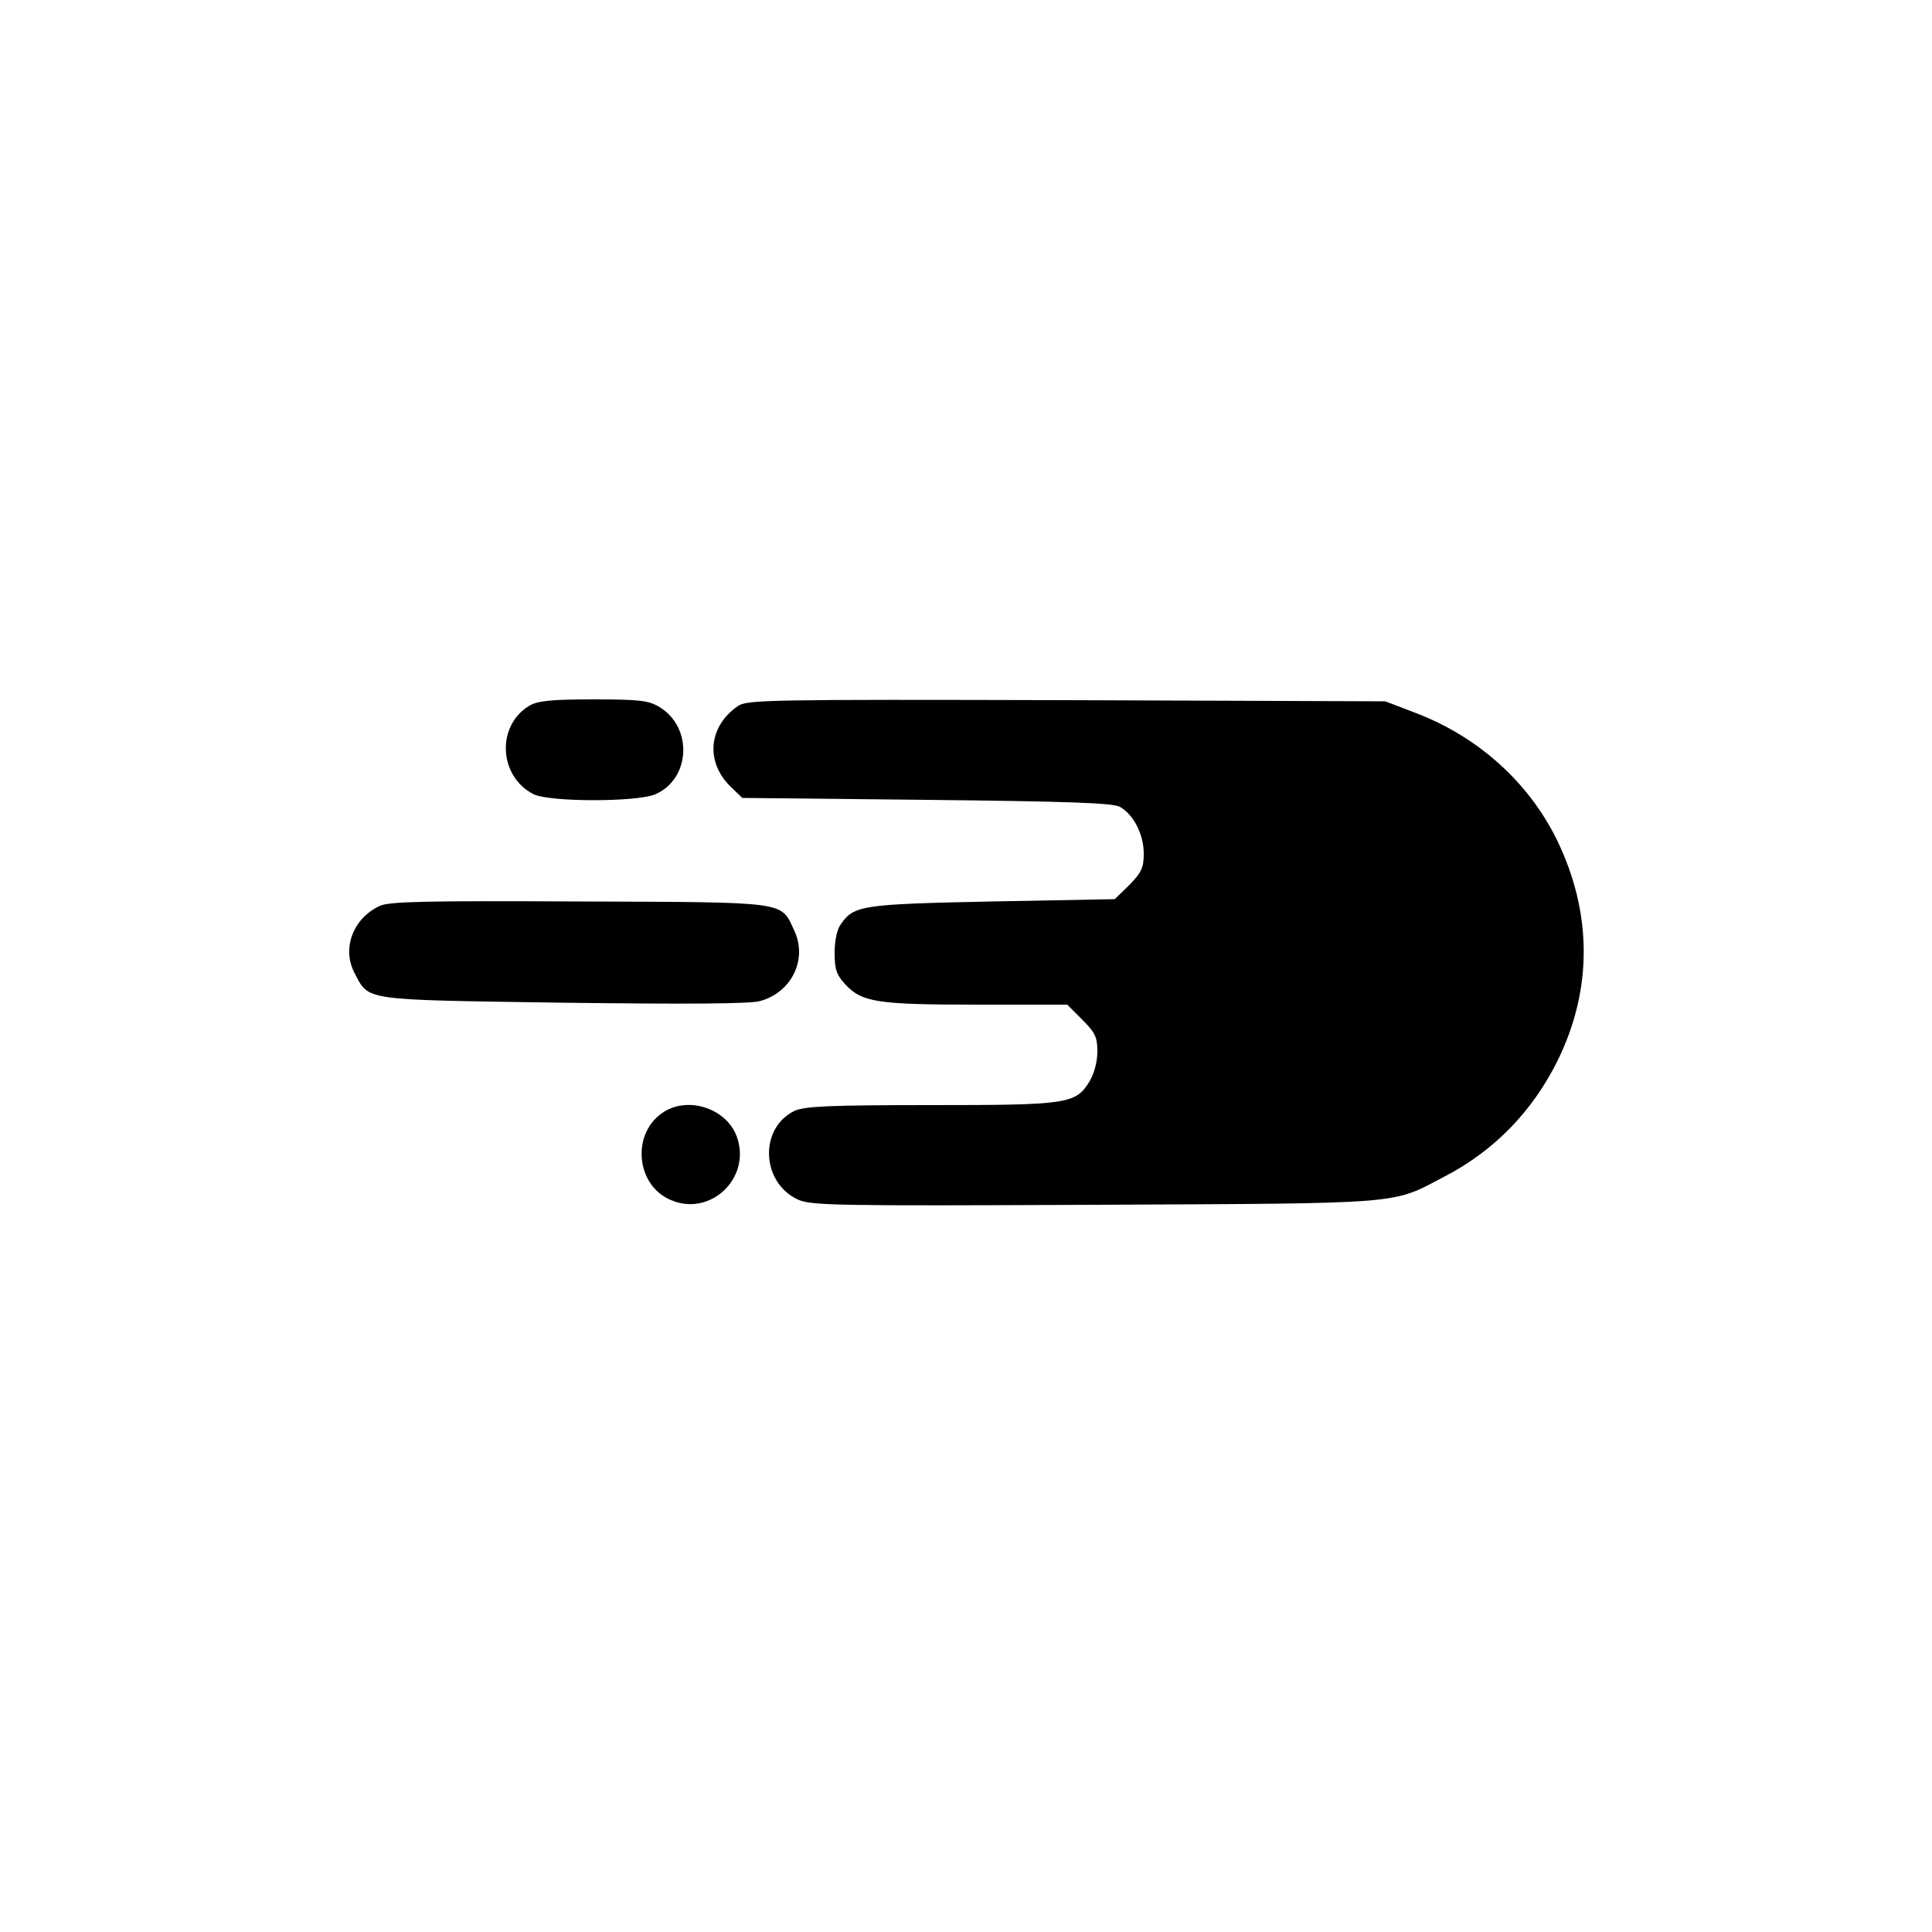 <?xml version="1.0" standalone="no"?>
<!DOCTYPE svg PUBLIC "-//W3C//DTD SVG 20010904//EN"
 "http://www.w3.org/TR/2001/REC-SVG-20010904/DTD/svg10.dtd">
<svg version="1.0" xmlns="http://www.w3.org/2000/svg"
 width="500pt" height="500pt" viewBox="0 0 500 500"
 preserveAspectRatio="xMidYMid meet">
<g transform="translate(0,500) scale(0.1,-0.1)"
fill="#000000" stroke="none">
<path d="M1369 3173 c-85 -52 -78 -182 11 -228 40 -21 266 -21 315 -1 92 39
99 173 12 226 -28 17 -50 20 -172 20 -112 0 -145 -4 -166 -17z"/>
<path d="M1910 3173 c-77 -53 -85 -145 -19 -209 l30 -29 477 -5 c368 -4 482
-8 500 -18 36 -20 62 -72 62 -121 0 -37 -6 -49 -37 -81 l-38 -37 -318 -6
c-338 -7 -357 -10 -391 -59 -10 -13 -16 -43 -16 -74 0 -43 5 -57 28 -82 43
-46 83 -52 341 -52 l233 0 39 -39 c33 -33 39 -45 39 -82 0 -26 -8 -57 -20 -77
-36 -59 -54 -62 -411 -62 -266 0 -326 -3 -353 -15 -91 -44 -87 -184 8 -229 34
-16 92 -17 769 -14 814 4 766 0 907 74 127 66 226 168 291 299 91 185 90 383
-2 572 -73 148 -202 265 -363 327 l-81 31 -825 3 c-769 2 -827 1 -850 -15z"/>
<path d="M984 2656 c-69 -31 -100 -109 -67 -173 39 -74 14 -70 539 -78 322 -4
483 -3 510 4 83 22 125 109 89 184 -35 75 -13 72 -555 74 -391 2 -491 0 -516
-11z"/>
<path d="M1719 2123 c-86 -53 -75 -191 18 -229 101 -43 206 56 171 161 -24 74
-123 109 -189 68z"/>
</g>
</svg>
